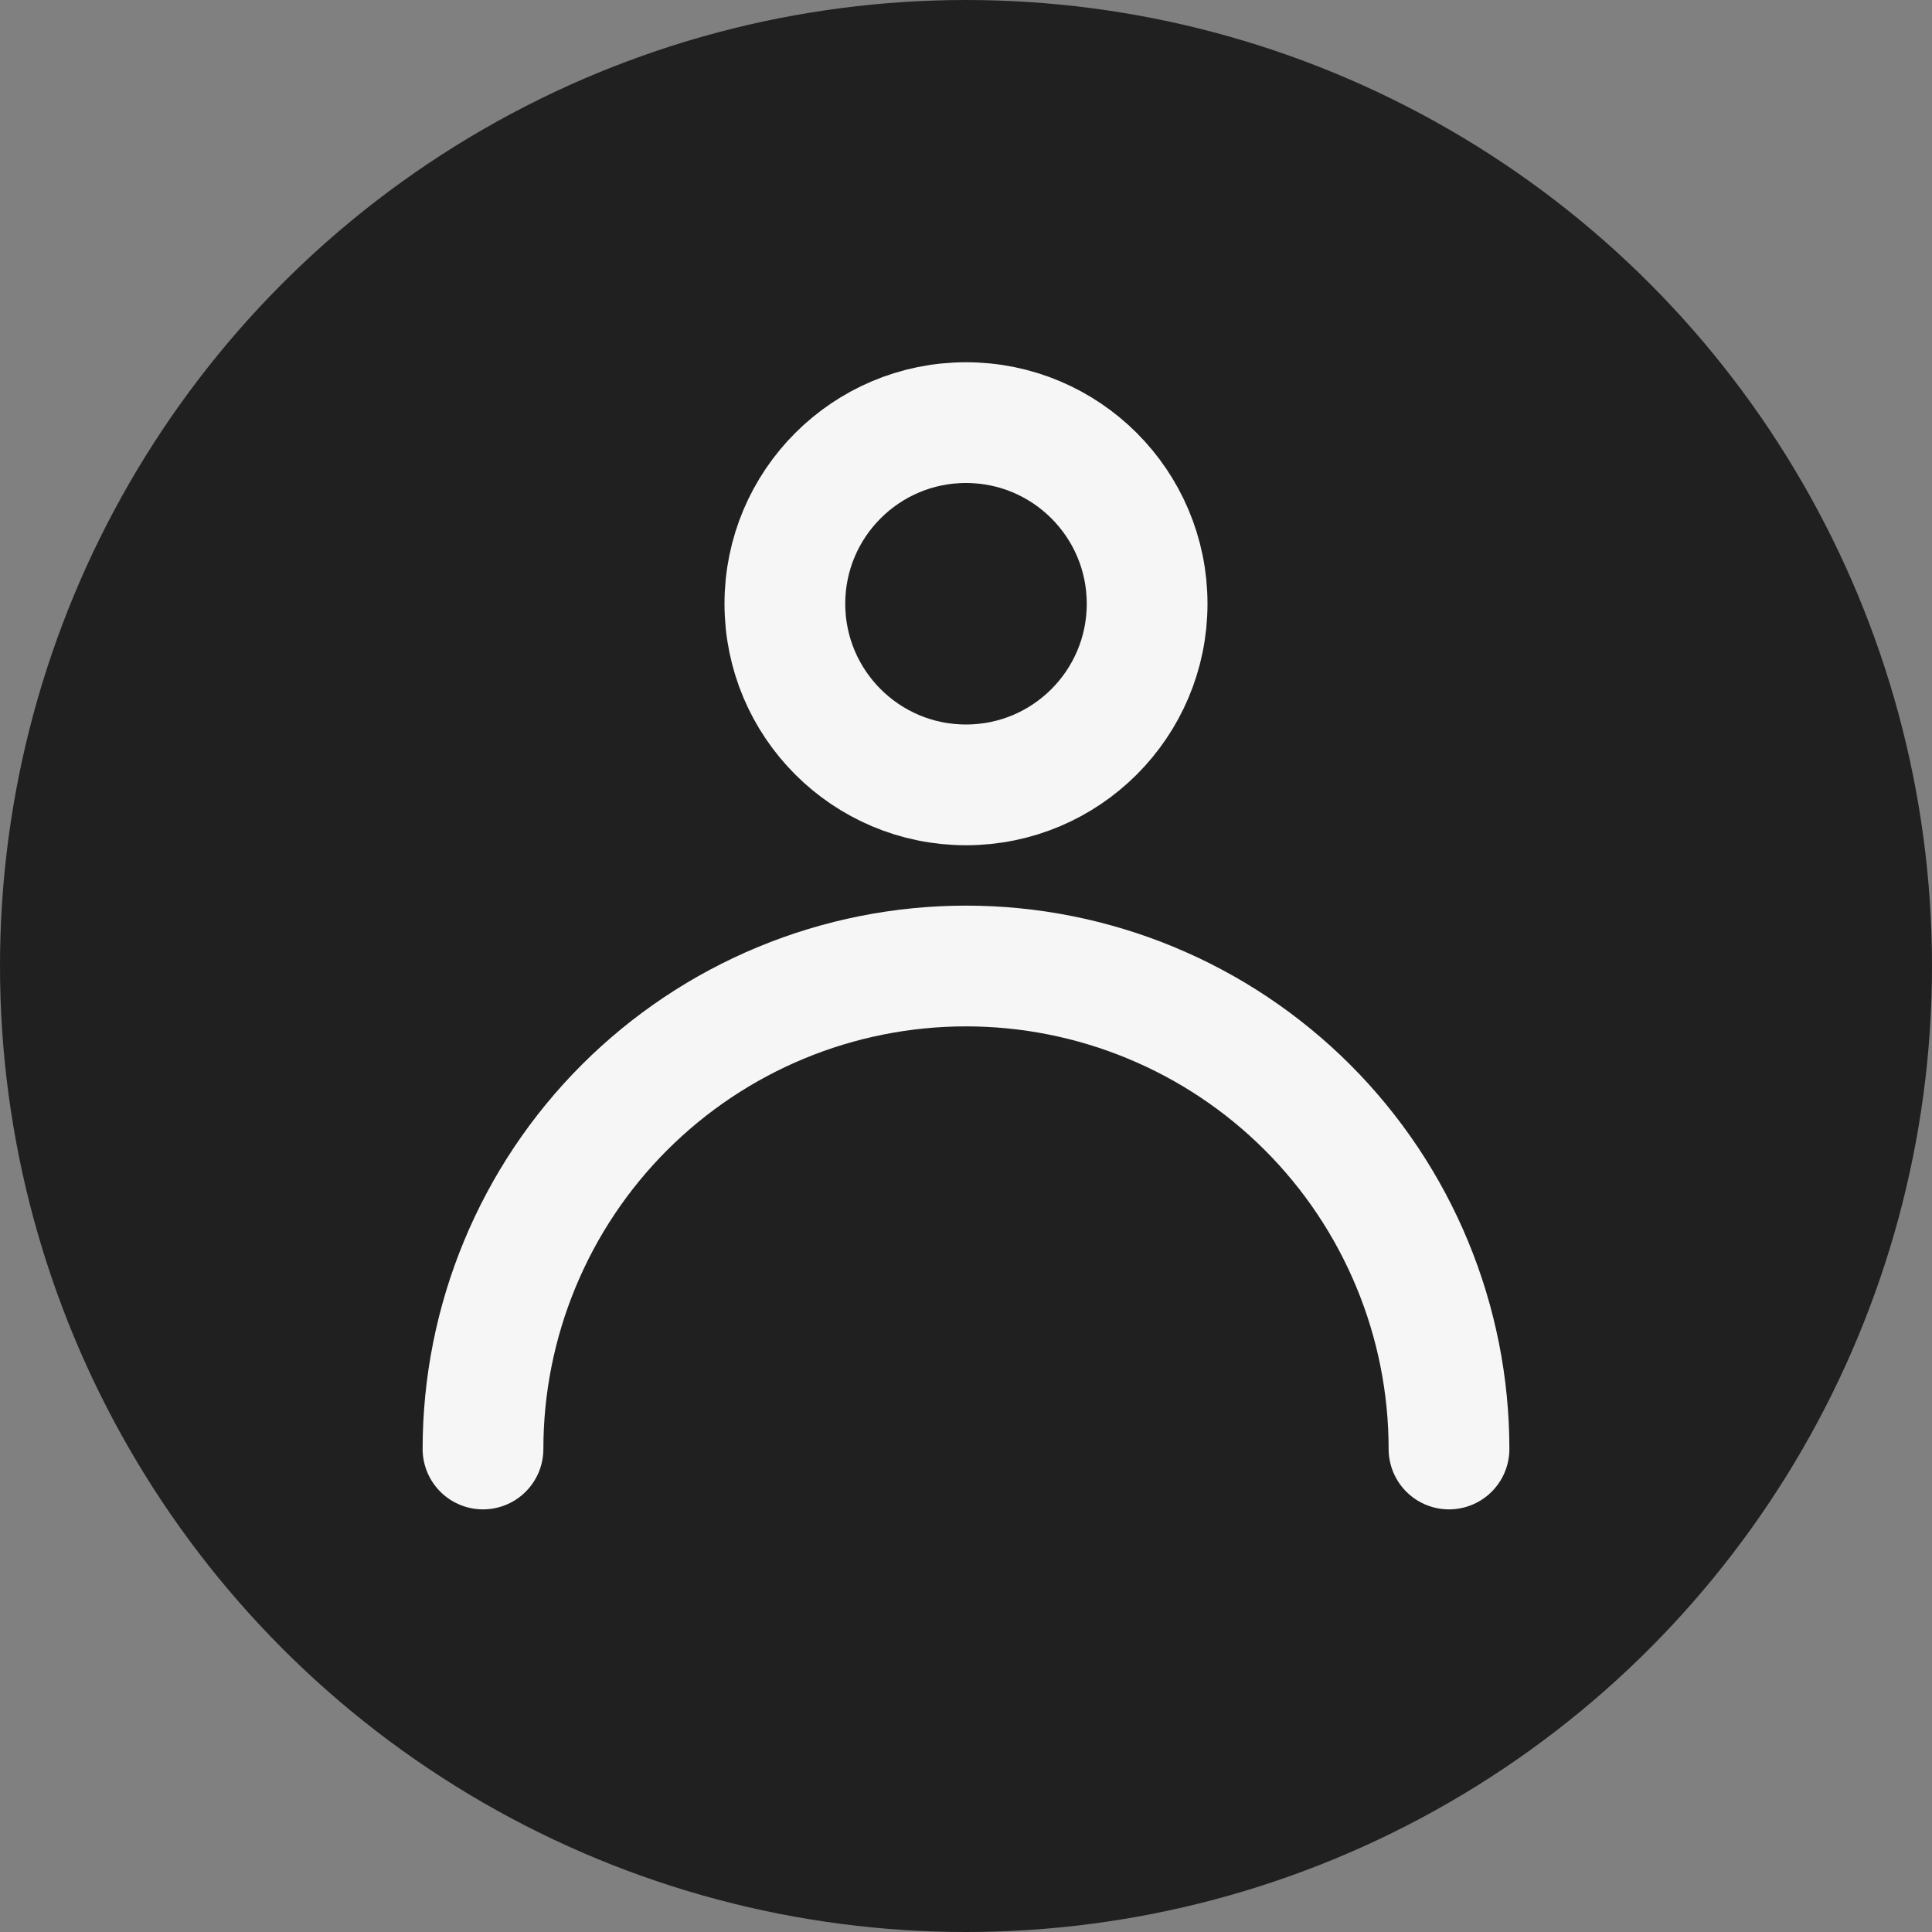 <svg width="32" height="32" viewBox="0 0 32 32" fill="none" xmlns="http://www.w3.org/2000/svg">
<rect x="0" y="0" width="32" height="32" fill="#808080" stroke="none"/>
<circle cx="16" cy="16" r="16" fill="#202020"/>
<circle cx="16" cy="10" r="3" stroke="#F6F6F6" stroke-width="2"/>
<path d="M24 24C24 22.949 23.793 21.909 23.391 20.939C22.989 19.968 22.4 19.086 21.657 18.343C20.914 17.6 20.032 17.011 19.061 16.609C18.091 16.207 17.051 16 16 16C14.949 16 13.909 16.207 12.938 16.609C11.968 17.011 11.086 17.6 10.343 18.343C9.6 19.086 9.011 19.968 8.609 20.939C8.207 21.909 8 22.949 8 24" stroke="#F6F6F6" stroke-width="2" stroke-linecap="round"/>
</svg>
